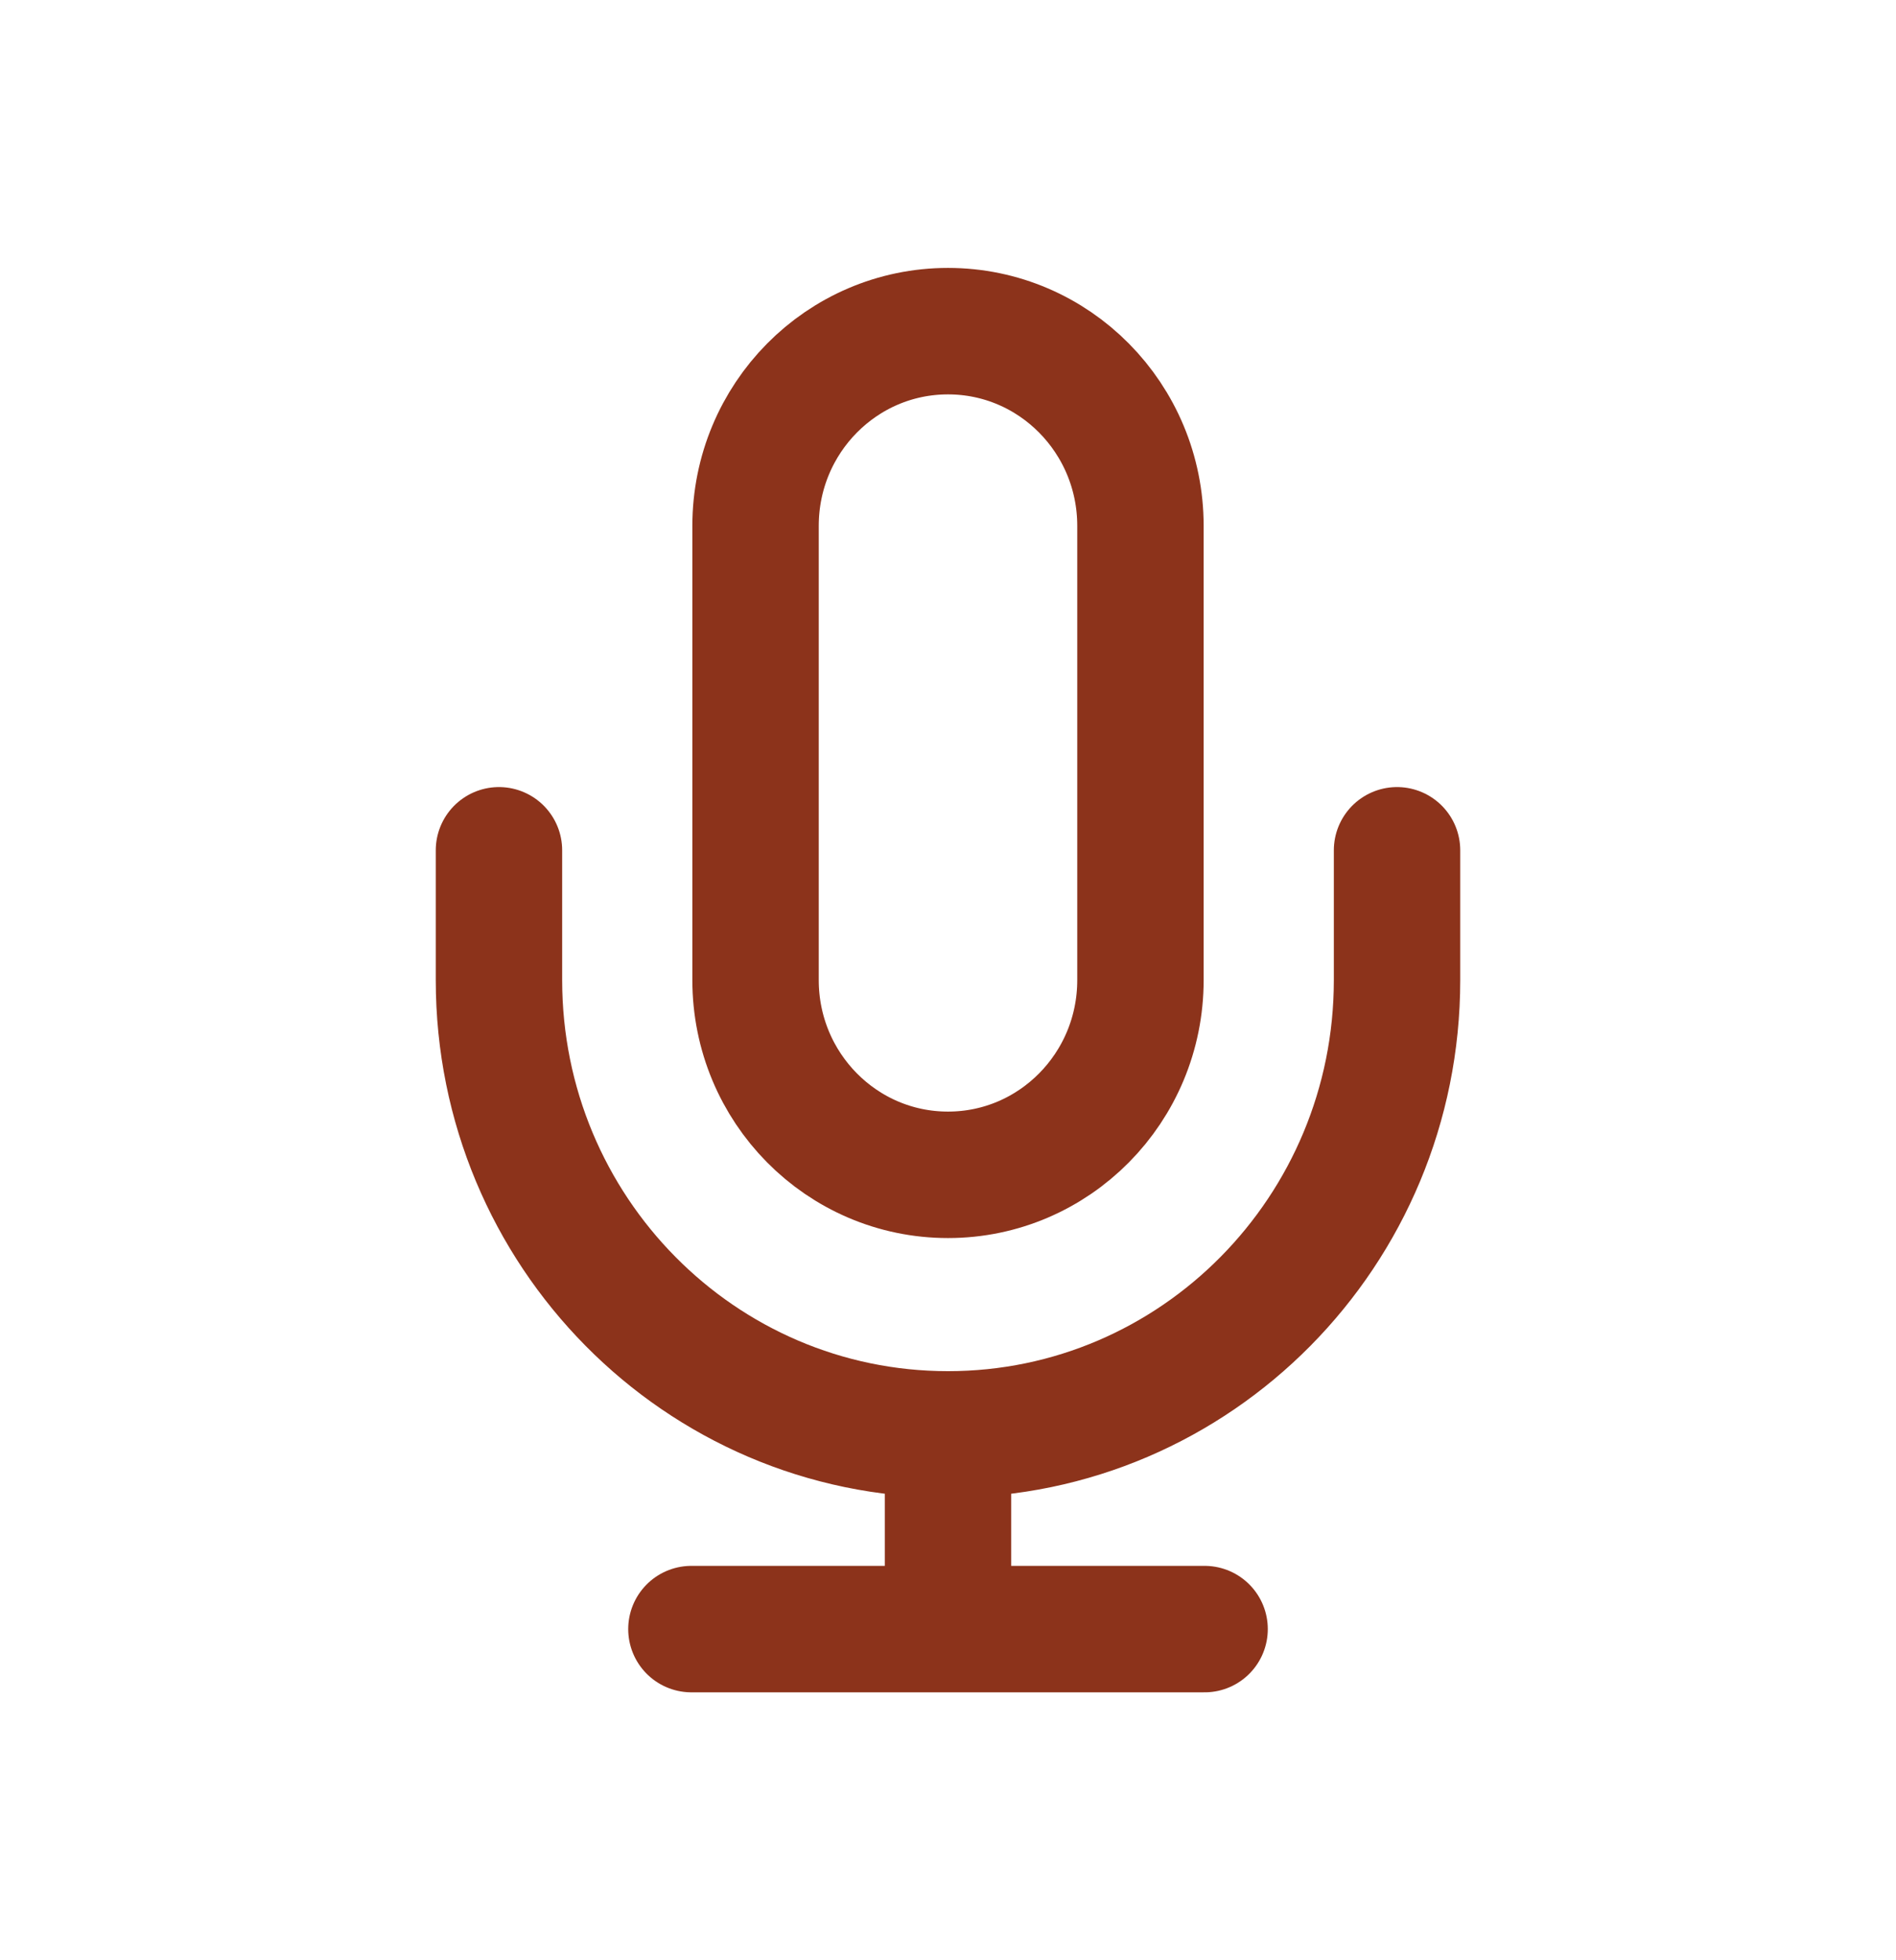 <svg width="30" height="31" viewBox="0 0 30 31" fill="none" xmlns="http://www.w3.org/2000/svg">
<path d="M22.105 13.447V15.5C22.105 19.468 18.924 22.684 15 22.684M15 22.684C11.076 22.684 7.895 19.468 7.895 15.5V13.447M15 22.684V25.763M10.94 25.763H19.06M15 18.579C13.318 18.579 11.955 17.201 11.955 15.5V8.316C11.955 6.615 13.318 5.237 15 5.237C16.682 5.237 18.045 6.615 18.045 8.316V15.5C18.045 17.201 16.682 18.579 15 18.579Z" stroke="#8C331B" stroke-width="2" stroke-linecap="round" stroke-linejoin="round"/>
</svg>
